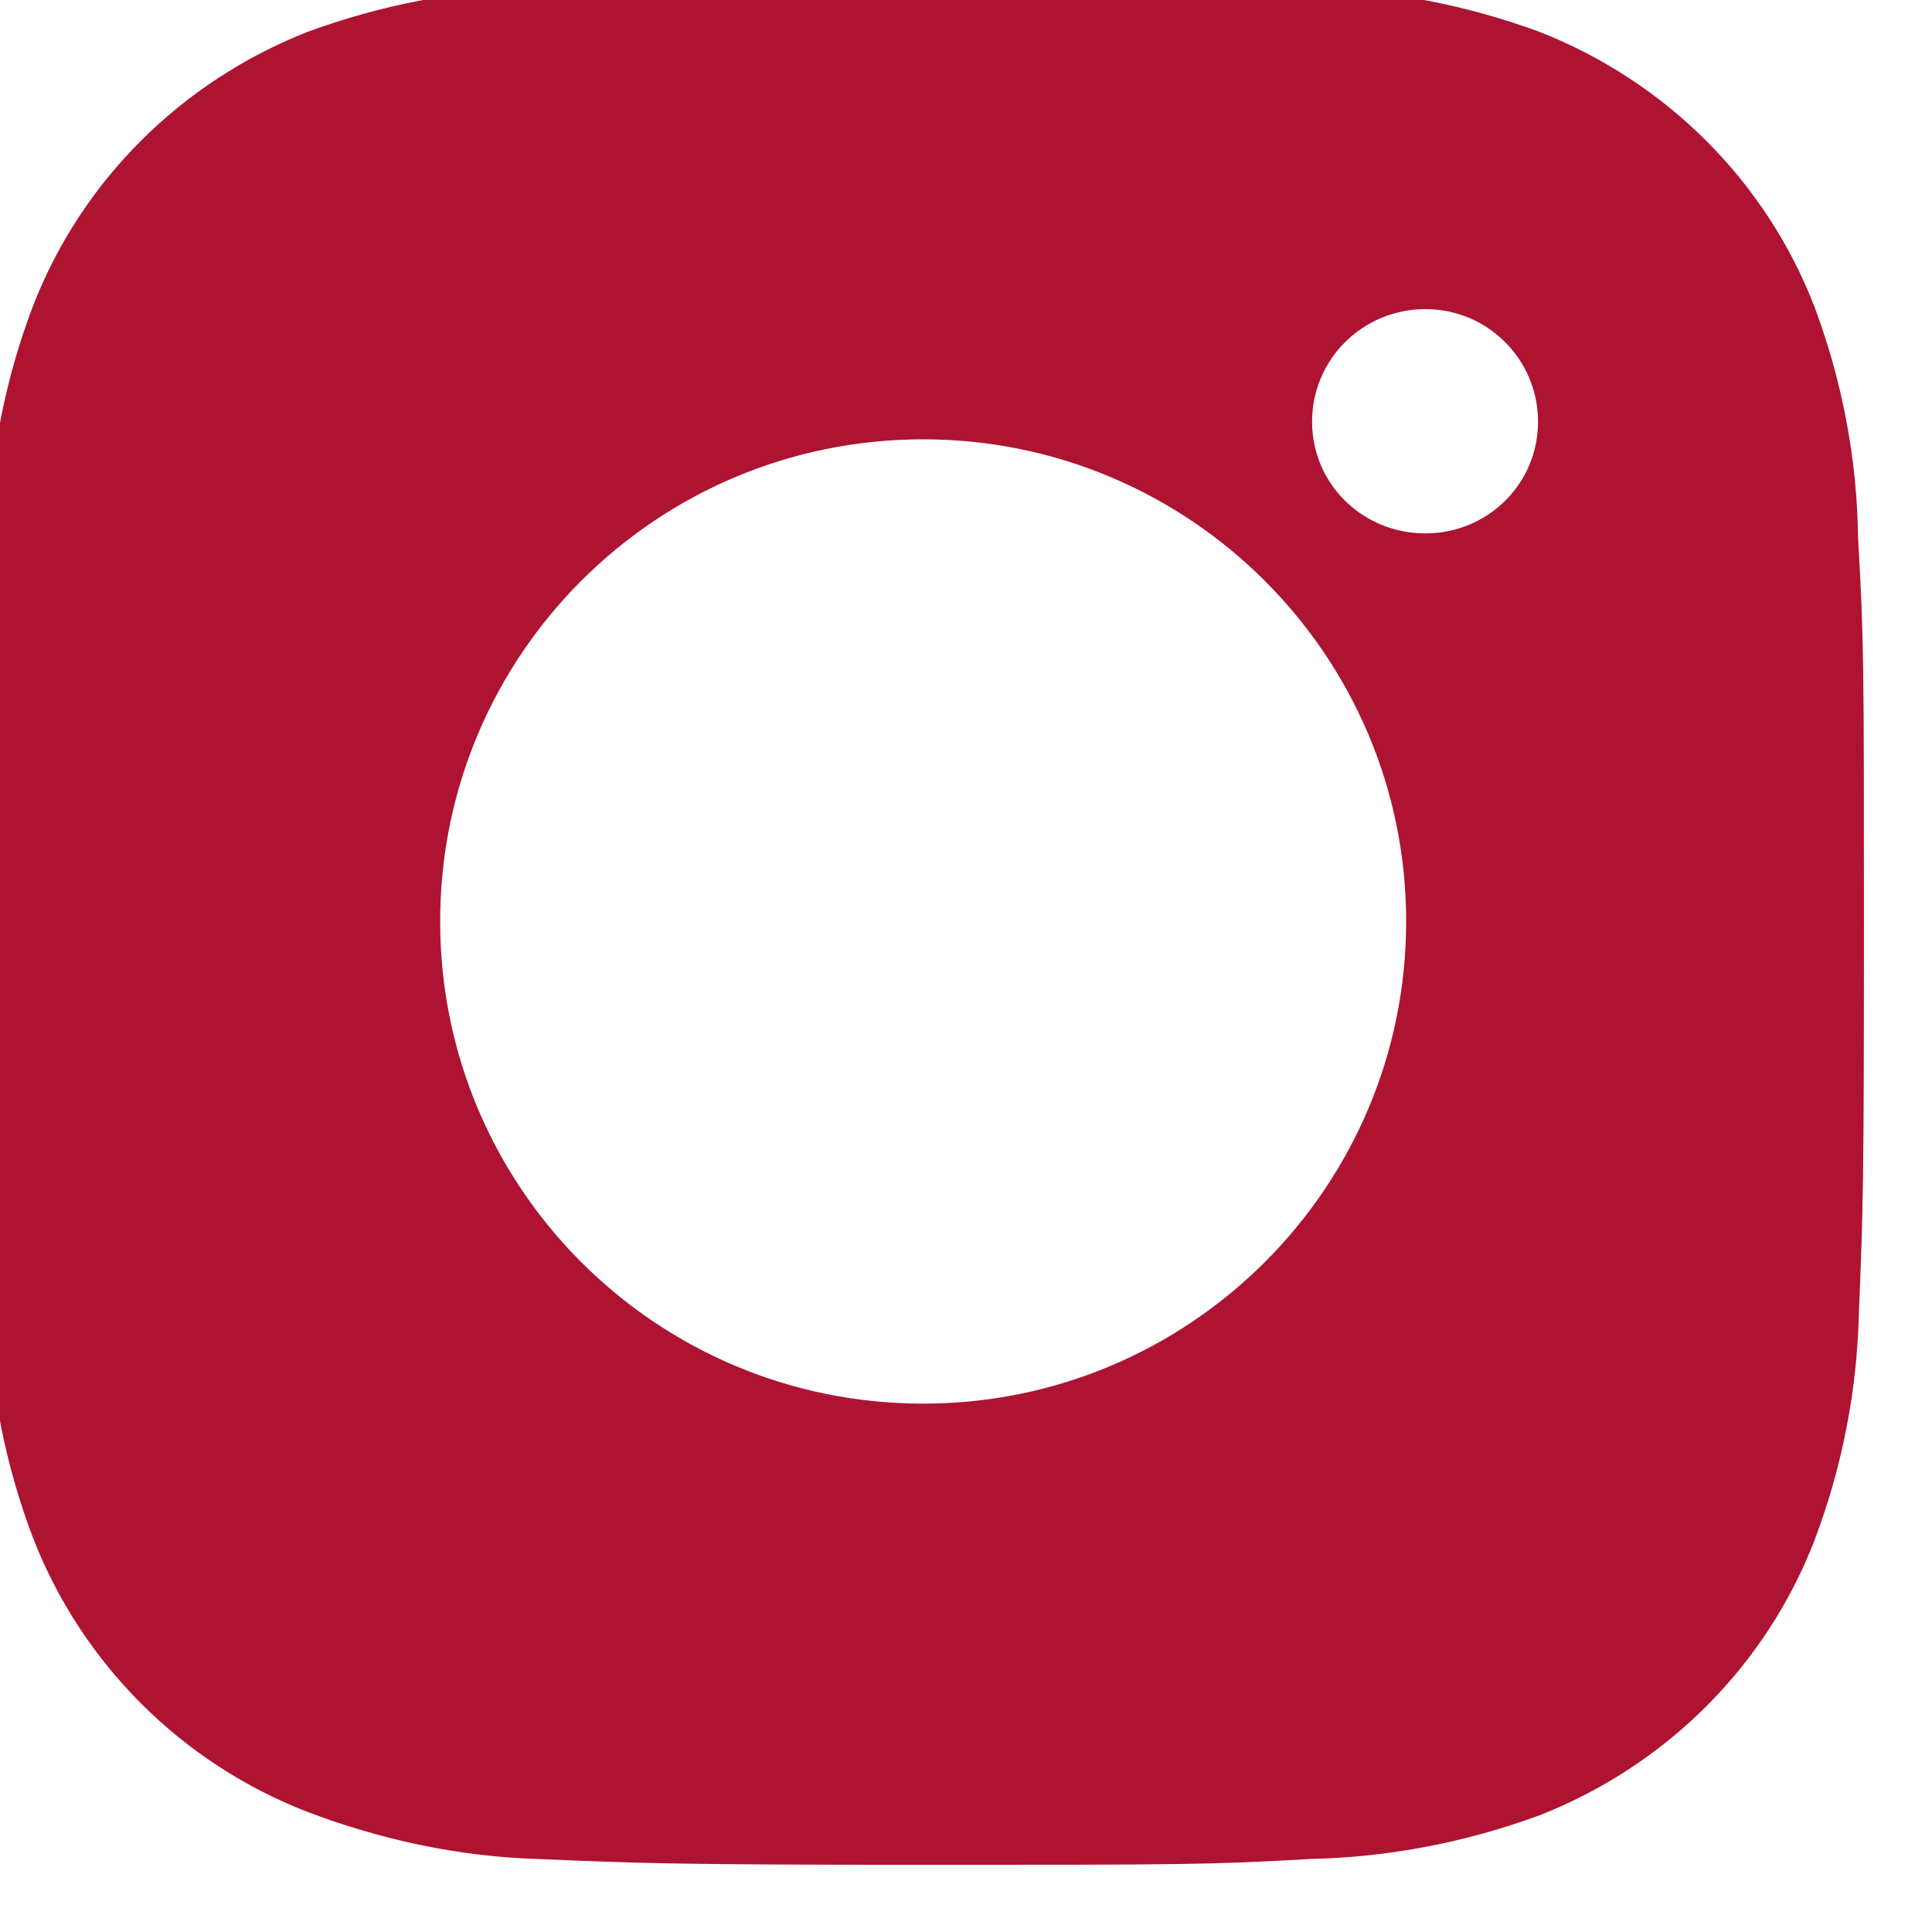 <svg width="23" height="23" viewBox="0 0 23 23" fill="none" xmlns="http://www.w3.org/2000/svg" xmlns:xlink="http://www.w3.org/1999/xlink">
	<desc>
			Created with Pixso.
	</desc>
	<defs/>
	<path id="Vector" d="M22.12 6.41C22.11 5.47 21.93 4.53 21.6 3.65C21.02 2.15 19.83 0.97 18.33 0.38C17.46 0.06 16.54 -0.12 15.61 -0.14C14.41 -0.19 14.03 -0.2 10.99 -0.2C7.96 -0.2 7.57 -0.2 6.38 -0.14C5.45 -0.12 4.53 0.06 3.66 0.38C2.16 0.97 0.97 2.15 0.39 3.65C0.06 4.52 -0.12 5.44 -0.14 6.37C-0.19 7.56 -0.21 7.94 -0.21 10.98C-0.21 14.01 -0.21 14.4 -0.14 15.58C-0.12 16.51 0.06 17.43 0.39 18.3C0.97 19.8 2.16 20.99 3.66 21.57C4.53 21.9 5.45 22.1 6.38 22.13C7.58 22.18 7.96 22.2 11 22.2C14.03 22.2 14.42 22.2 15.61 22.13C16.54 22.11 17.46 21.93 18.33 21.61C19.83 21.02 21.02 19.84 21.6 18.34C21.93 17.47 22.11 16.55 22.13 15.62C22.18 14.42 22.19 14.05 22.19 11.01C22.19 7.98 22.19 7.59 22.12 6.41ZM10.99 16.71C7.81 16.71 5.24 14.14 5.24 10.97C5.24 7.8 7.81 5.23 10.99 5.23C14.16 5.23 16.74 7.8 16.74 10.97C16.74 14.14 14.16 16.71 10.99 16.71ZM16.97 6.35C16.22 6.35 15.62 5.76 15.62 5.02C15.62 4.28 16.22 3.68 16.97 3.68C17.71 3.68 18.31 4.28 18.31 5.02C18.31 5.76 17.71 6.35 16.97 6.35Z" fill="#AE1332" fill-opacity="1" fill-rule="nonzero"/>
</svg>
